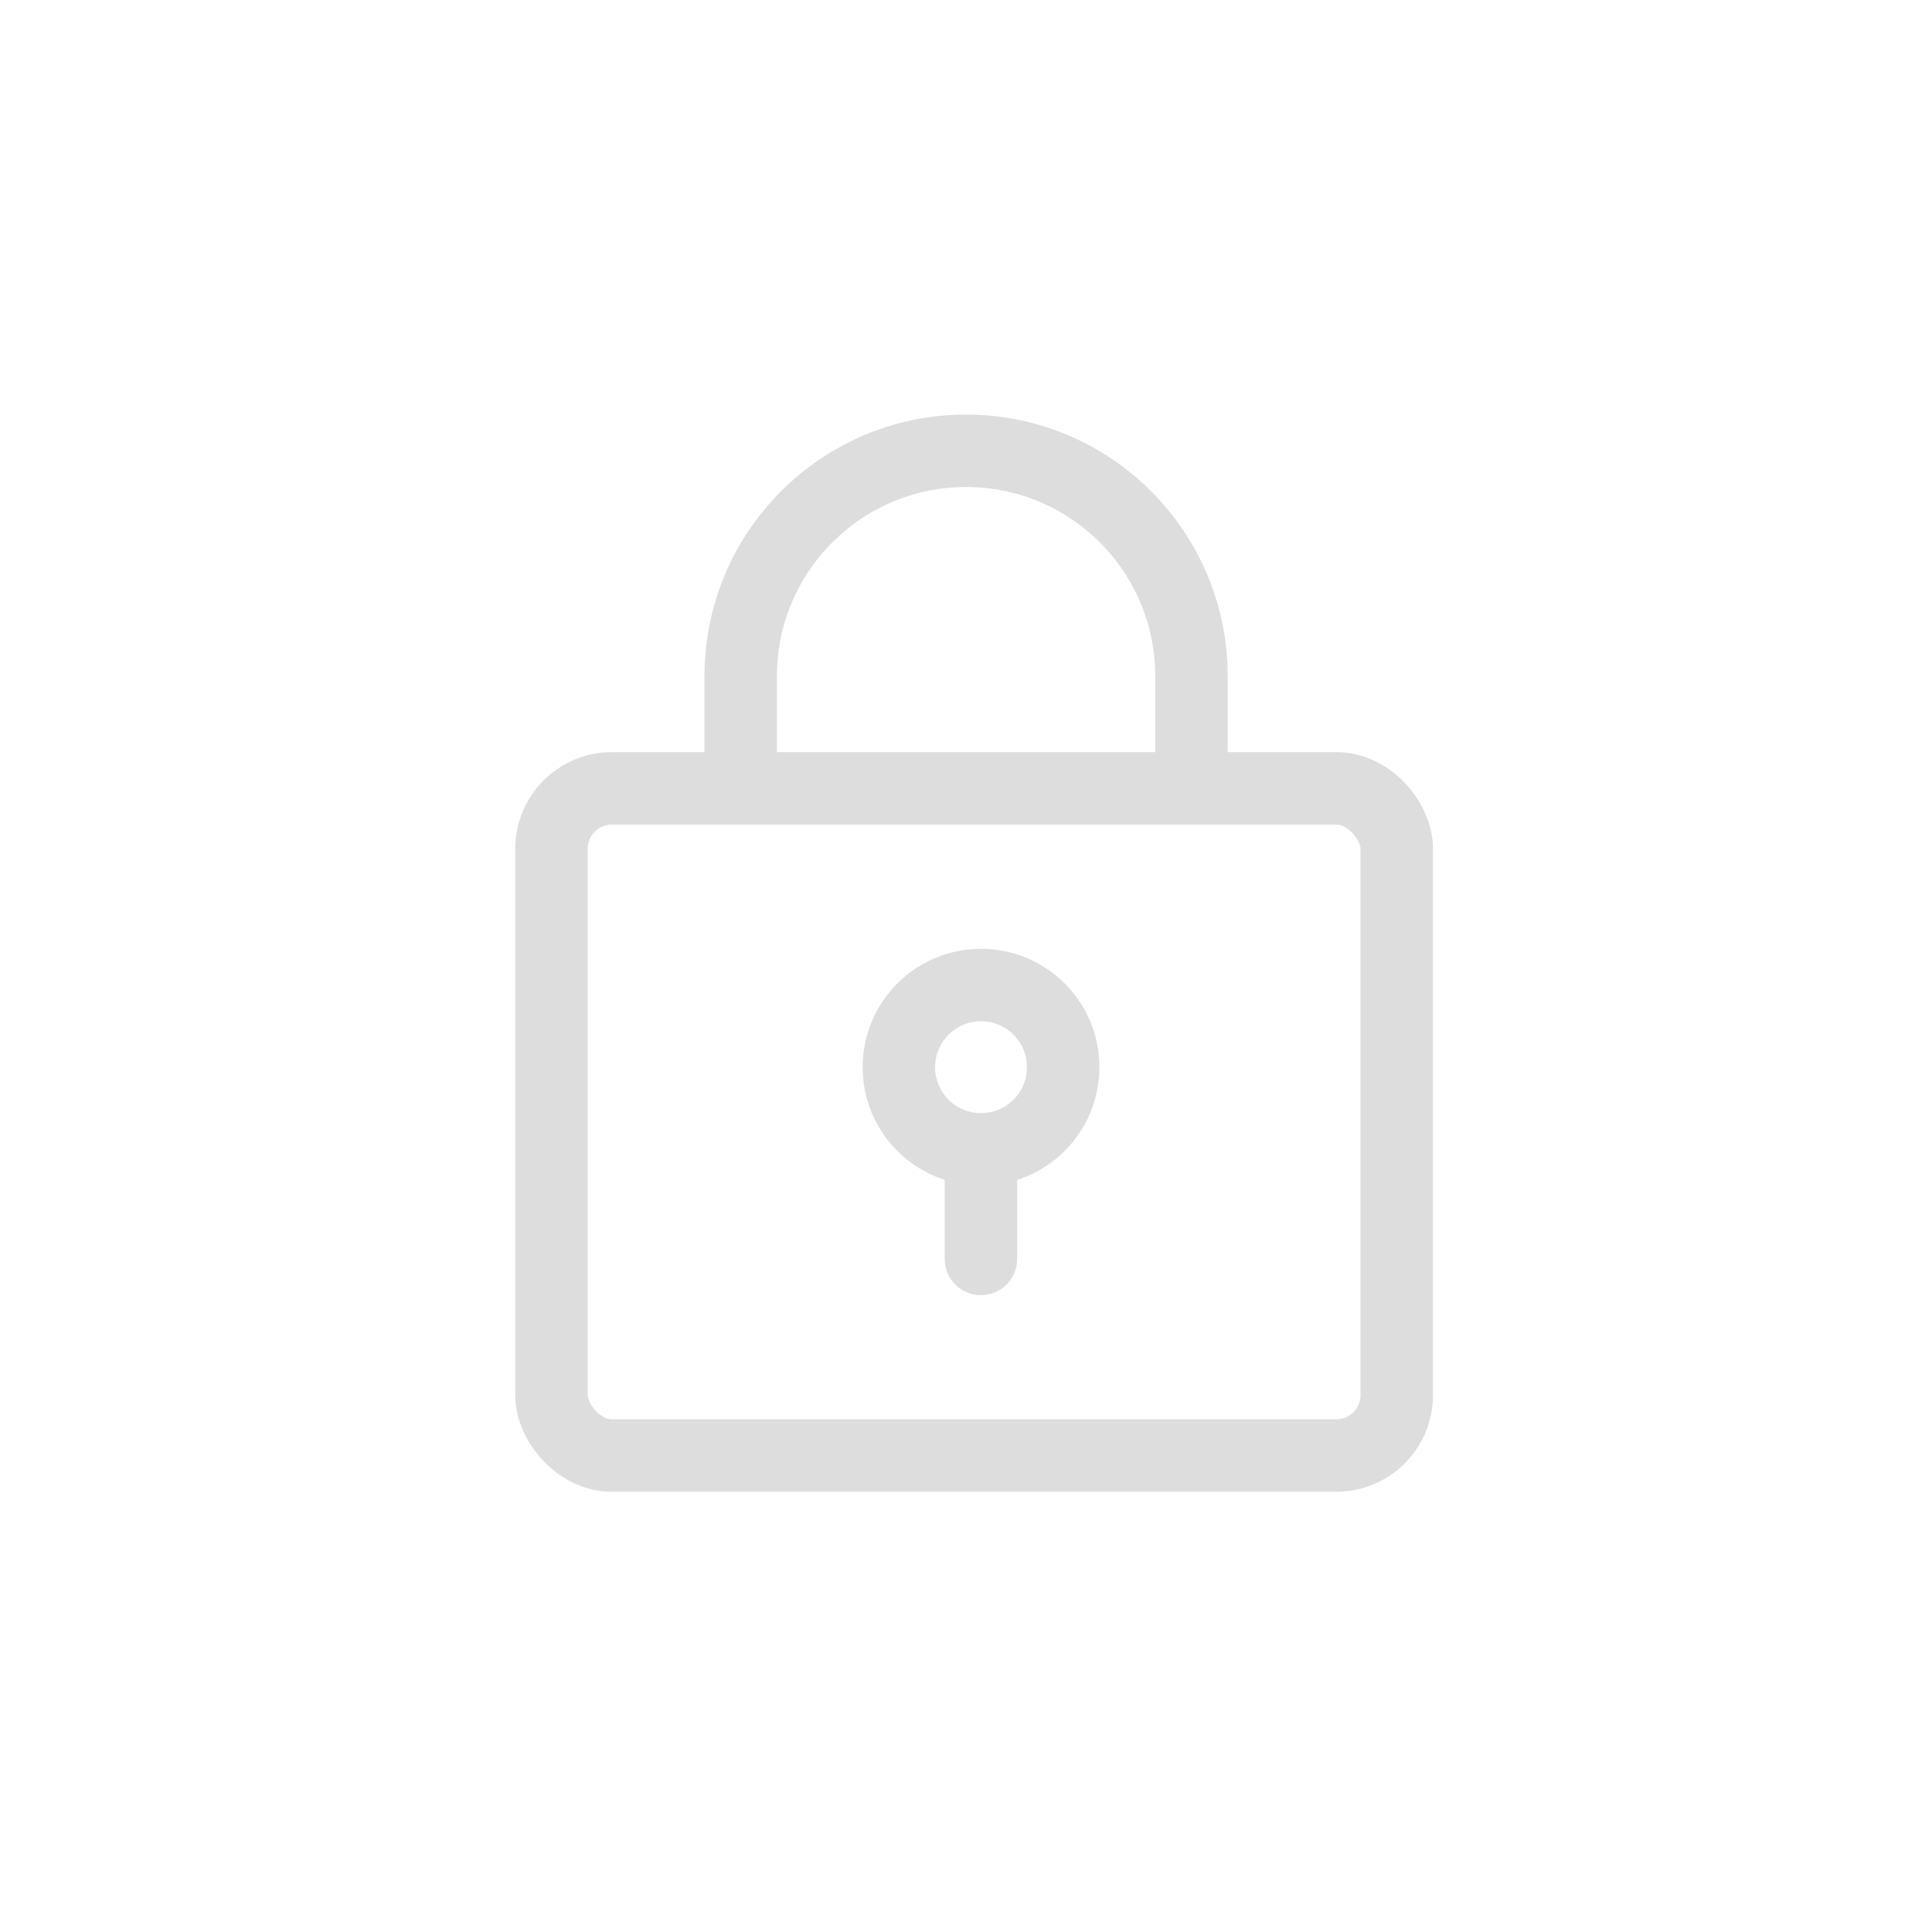 <svg width="40" height="40" viewBox="0 0 40 40" fill="none" xmlns="http://www.w3.org/2000/svg">
<rect width="40" height="40" fill="white"/>
<rect x="11.418" y="16.322" width="17.5" height="13.813" rx="1.25" stroke="#DDDDDD" stroke-width="1.5"/>
<path d="M24.668 15.667L24.668 14C24.668 11.423 22.579 9.333 20.001 9.333V9.333C17.424 9.333 15.335 11.423 15.335 14L15.335 15.667" stroke="#DDDDDD" stroke-width="1.5"/>
<ellipse cx="20.311" cy="22.095" rx="1.701" ry="1.701" stroke="#DDDDDD" stroke-width="1.5"/>
<path d="M20.309 24.08L20.309 26.065" stroke="#DDDDDD" stroke-width="1.5" stroke-linecap="round"/>
</svg>
